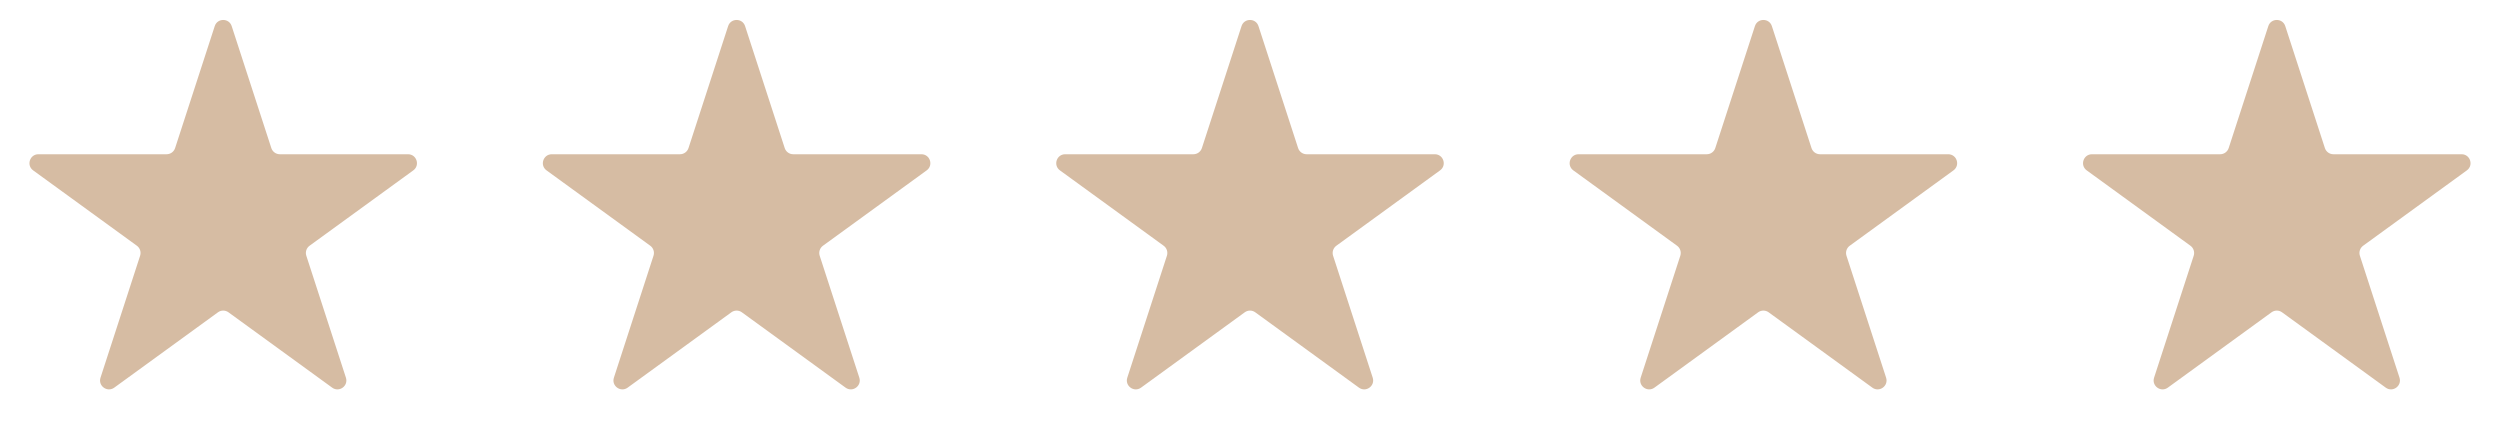 <svg width="112" height="20" viewBox="0 0 112 20" fill="none" xmlns="http://www.w3.org/2000/svg">
<path d="M9.62 1.171C9.739 0.802 10.261 0.802 10.38 1.171L12.155 6.633C12.209 6.798 12.363 6.91 12.536 6.91H18.279C18.667 6.91 18.828 7.406 18.515 7.633L13.868 11.009C13.728 11.111 13.669 11.292 13.723 11.457L15.497 16.919C15.617 17.288 15.195 17.594 14.882 17.367L10.235 13.991C10.095 13.889 9.905 13.889 9.765 13.991L5.118 17.367C4.805 17.594 4.383 17.288 4.503 16.919L6.277 11.457C6.331 11.292 6.272 11.111 6.132 11.009L1.485 7.633C1.172 7.406 1.333 6.91 1.721 6.91H7.464C7.638 6.91 7.791 6.798 7.845 6.633L9.62 1.171Z" fill="#D6BCA3"/>
<path d="M32.62 1.171C32.739 0.802 33.261 0.802 33.38 1.171L35.155 6.633C35.209 6.798 35.362 6.91 35.536 6.91H41.279C41.667 6.91 41.828 7.406 41.515 7.633L36.868 11.009C36.728 11.111 36.669 11.292 36.722 11.457L38.497 16.919C38.617 17.288 38.195 17.594 37.882 17.367L33.235 13.991C33.095 13.889 32.905 13.889 32.765 13.991L28.118 17.367C27.805 17.594 27.383 17.288 27.503 16.919L29.277 11.457C29.331 11.292 29.272 11.111 29.132 11.009L24.485 7.633C24.172 7.406 24.333 6.91 24.721 6.91H30.464C30.637 6.91 30.791 6.798 30.845 6.633L32.62 1.171Z" fill="#D6BCA3"/>
<path d="M55.62 1.171C55.739 0.802 56.261 0.802 56.38 1.171L58.155 6.633C58.209 6.798 58.362 6.91 58.536 6.91H64.279C64.667 6.91 64.828 7.406 64.515 7.633L59.868 11.009C59.728 11.111 59.669 11.292 59.722 11.457L61.497 16.919C61.617 17.288 61.195 17.594 60.882 17.367L56.235 13.991C56.095 13.889 55.905 13.889 55.765 13.991L51.118 17.367C50.805 17.594 50.383 17.288 50.503 16.919L52.278 11.457C52.331 11.292 52.272 11.111 52.132 11.009L47.485 7.633C47.172 7.406 47.333 6.91 47.721 6.91H53.464C53.638 6.91 53.791 6.798 53.845 6.633L55.62 1.171Z" fill="#D6BCA3"/>
<path d="M78.62 1.171C78.739 0.802 79.261 0.802 79.38 1.171L81.155 6.633C81.209 6.798 81.362 6.91 81.536 6.91H87.279C87.667 6.91 87.828 7.406 87.515 7.633L82.868 11.009C82.728 11.111 82.669 11.292 82.722 11.457L84.497 16.919C84.617 17.288 84.195 17.594 83.882 17.367L79.235 13.991C79.095 13.889 78.905 13.889 78.765 13.991L74.118 17.367C73.805 17.594 73.383 17.288 73.503 16.919L75.278 11.457C75.331 11.292 75.272 11.111 75.132 11.009L70.485 7.633C70.172 7.406 70.333 6.91 70.721 6.91H76.464C76.638 6.91 76.791 6.798 76.845 6.633L78.62 1.171Z" fill="#D6BCA3"/>
<path d="M101.62 1.171C101.739 0.802 102.261 0.802 102.38 1.171L104.155 6.633C104.209 6.798 104.362 6.91 104.536 6.91H110.279C110.667 6.91 110.828 7.406 110.515 7.633L105.868 11.009C105.728 11.111 105.669 11.292 105.723 11.457L107.497 16.919C107.617 17.288 107.195 17.594 106.882 17.367L102.235 13.991C102.095 13.889 101.905 13.889 101.765 13.991L97.118 17.367C96.805 17.594 96.383 17.288 96.503 16.919L98.278 11.457C98.331 11.292 98.272 11.111 98.132 11.009L93.485 7.633C93.172 7.406 93.333 6.91 93.721 6.91H99.464C99.638 6.91 99.791 6.798 99.845 6.633L101.62 1.171Z" fill="#D6BCA3"/>
</svg>
